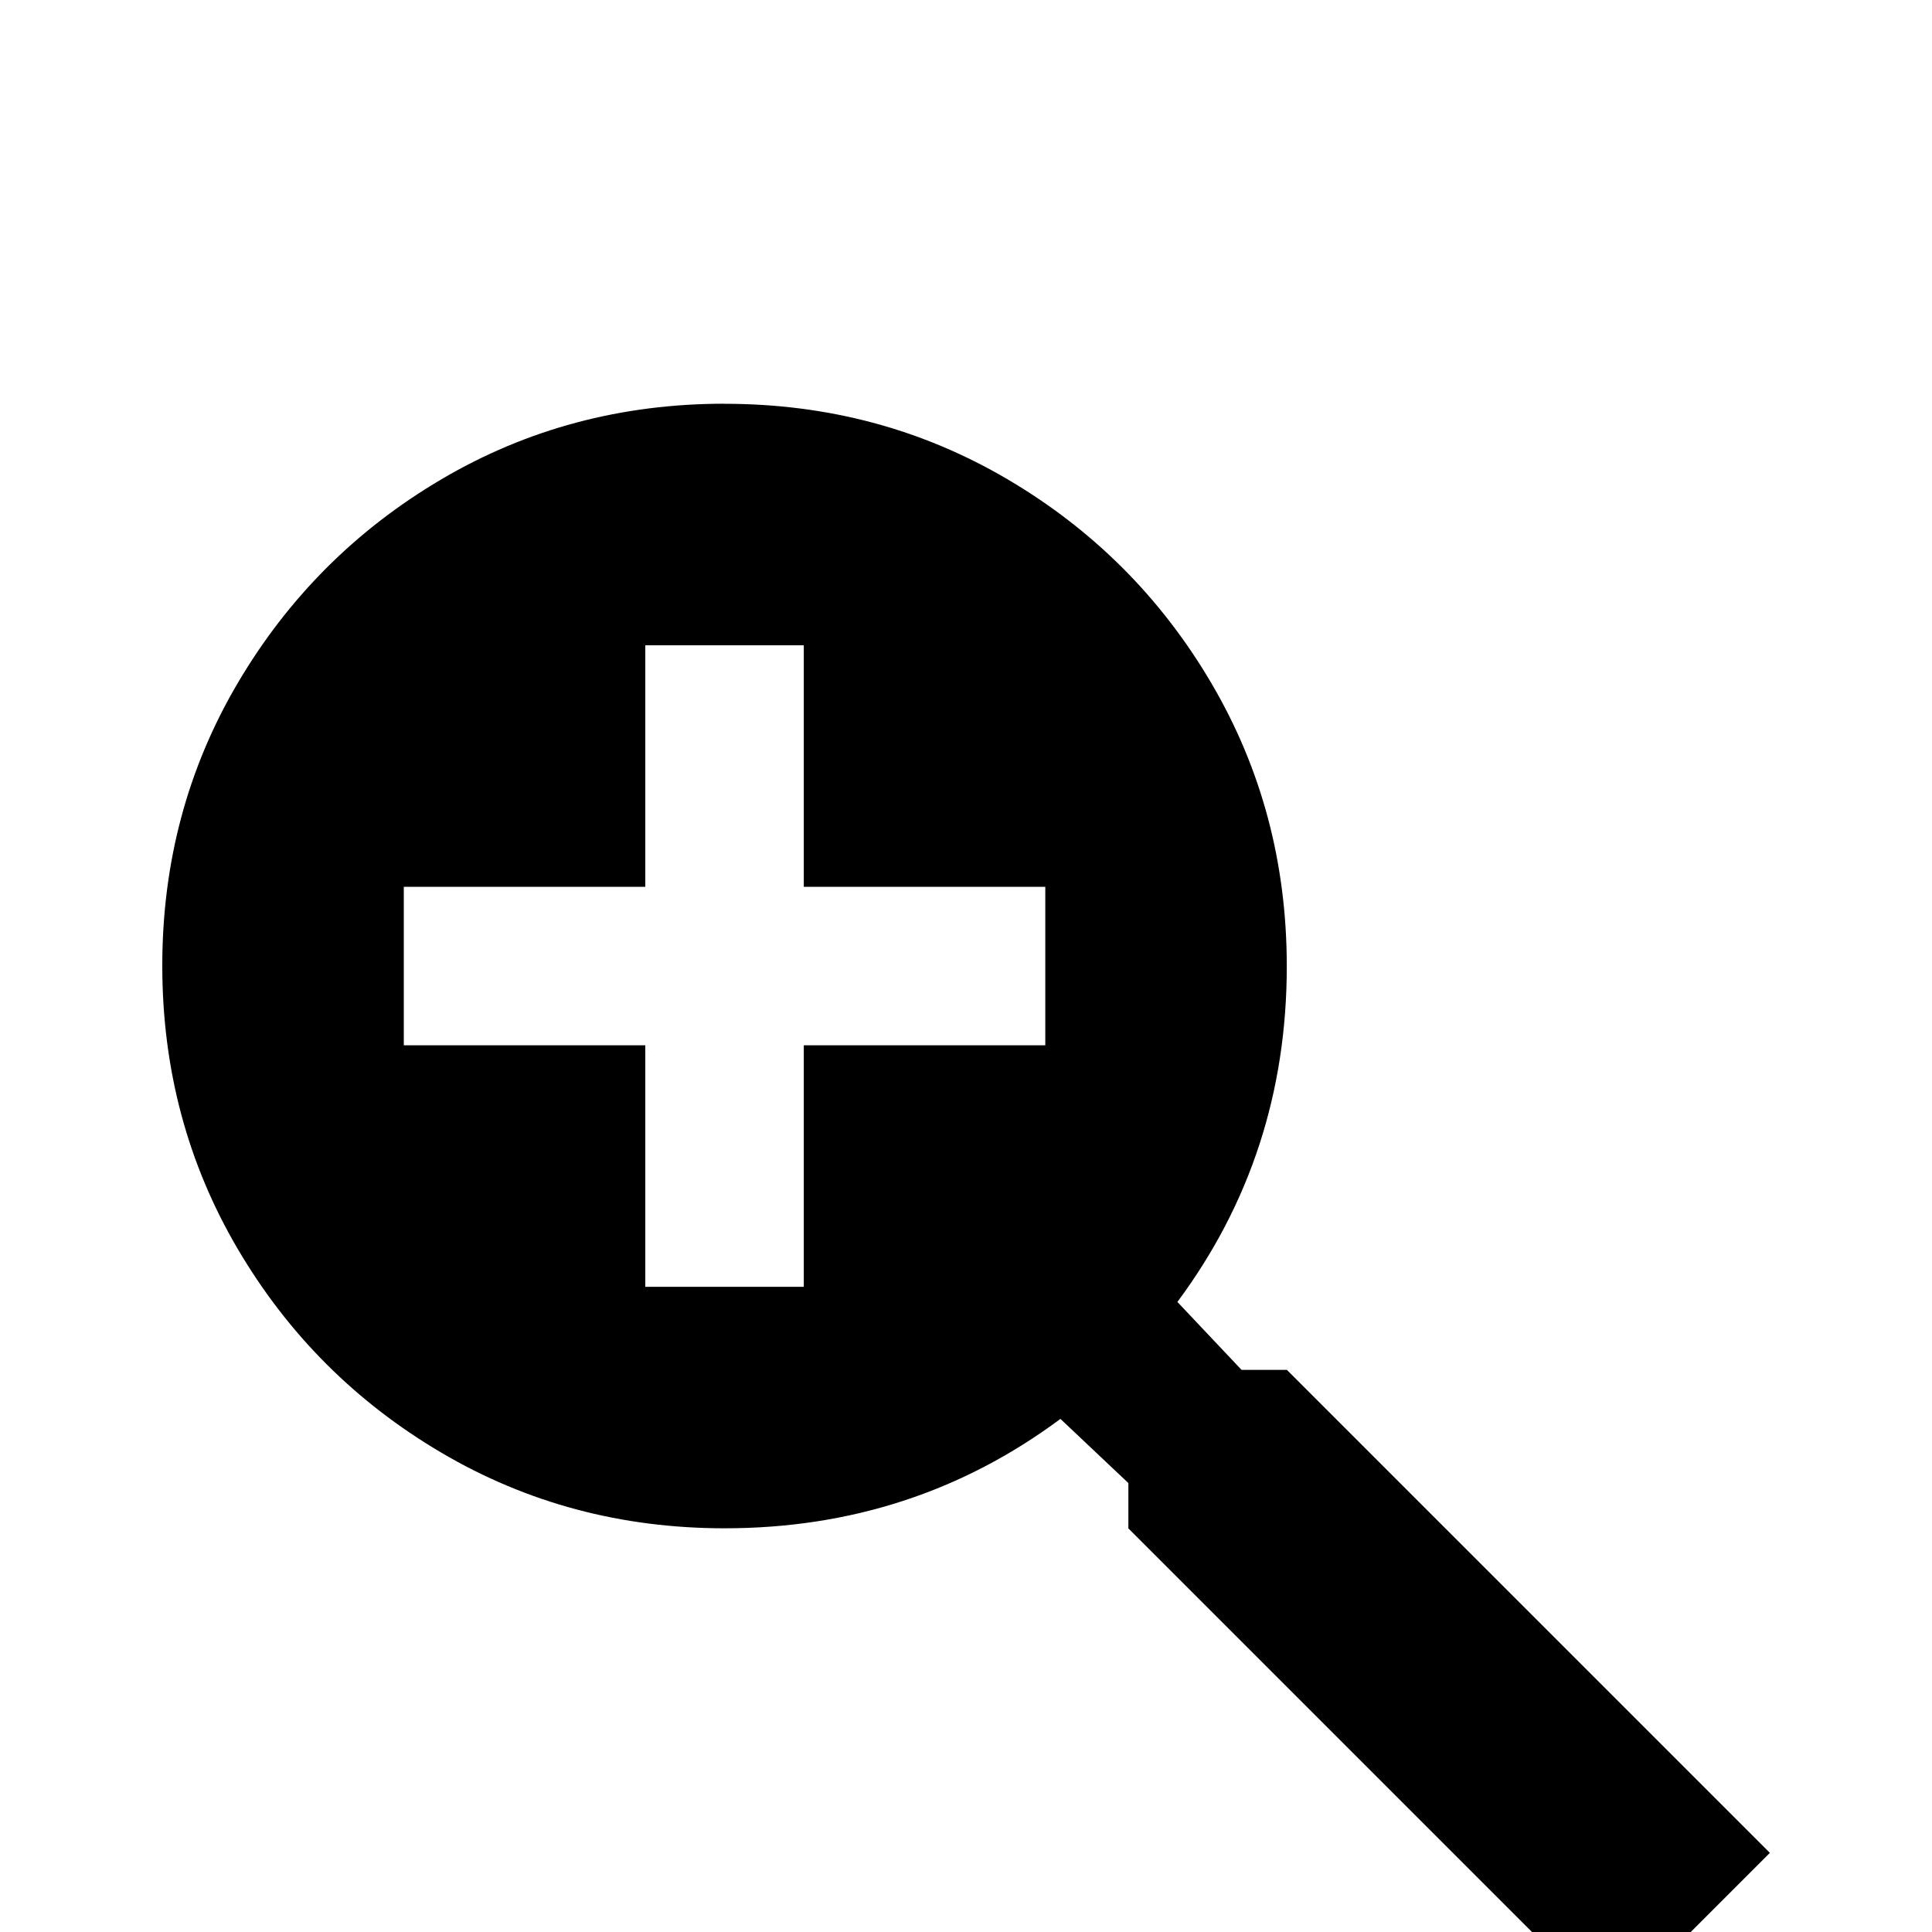 <!-- Generated by IcoMoon.io -->
<svg version="1.1" xmlns="http://www.w3.org/2000/svg" width="24" height="24" viewBox="0 0 24 24">
<title>magnify_plus</title>
<path d="M9 5.016q1.922 0 3.516 0.938t2.531 2.531 0.938 3.516q0 2.344-1.359 4.172l0.797 0.844h0.563l6 6-1.969 1.969-6-6v-0.563l-0.844-0.797q-1.828 1.359-4.172 1.359-1.922 0-3.516-0.938t-2.531-2.531-0.938-3.516 0.938-3.516 2.531-2.531 3.516-0.938zM8.016 8.016v3h-3v1.969h3v3h1.969v-3h3v-1.969h-3v-3h-1.969z"></path>
</svg>
